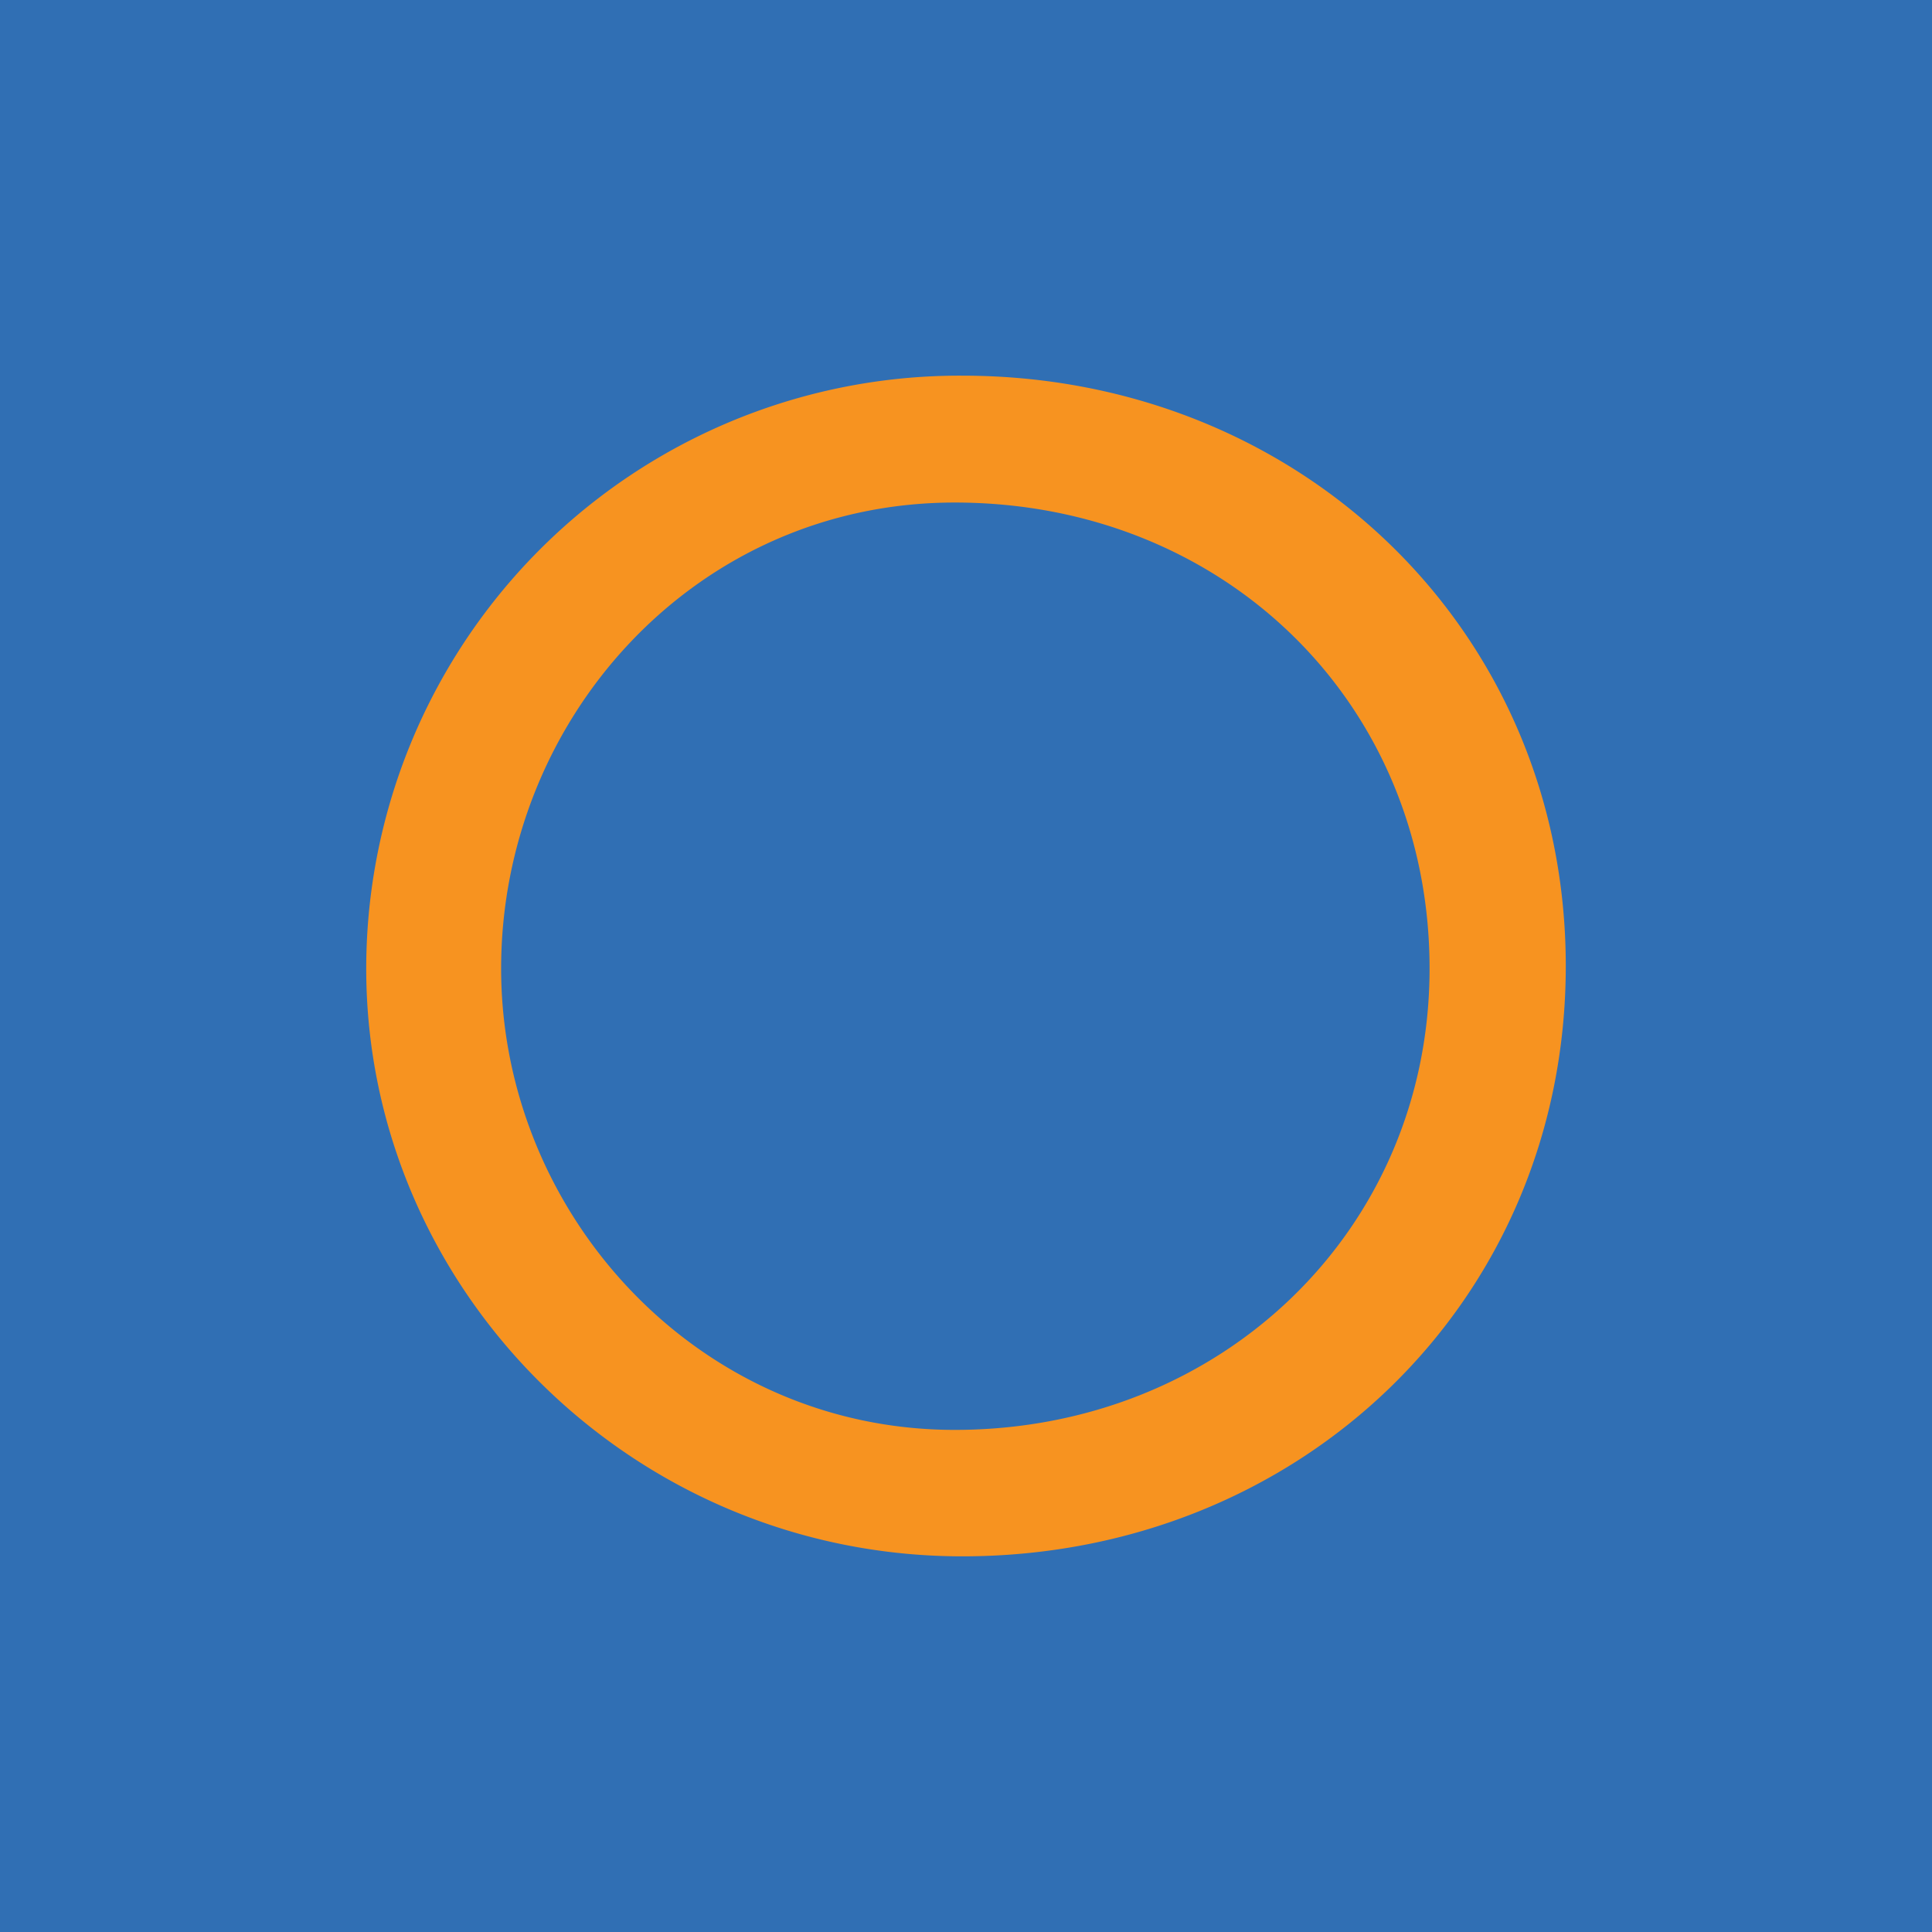 <svg xmlns="http://www.w3.org/2000/svg" viewBox="0 0 18 18">  <g clip-path="url(#a)">    <path fill="#306FB4" d="M0 0h18v18H0V0Z"/>    <path fill="#F79320" d="M14.588 9c0 3.126-2.477 5.5-5.622 5.5-3.077 0-5.554-2.487-5.554-5.476A5.527 5.527 0 0 1 8.966 3.5c3.145 0 5.622 2.374 5.622 5.5Zm-9.919.024c0 2.28 1.827 4.298 4.226 4.298 2.487 0 4.424-1.866 4.424-4.298 0-2.475-1.916-4.342-4.424-4.342-2.42 0-4.226 2.02-4.226 4.341Z"/>  </g>  <defs>    <clipPath id="a">      <path fill="#fff" d="M0 0h18v18H0z"/>    </clipPath>  </defs></svg>